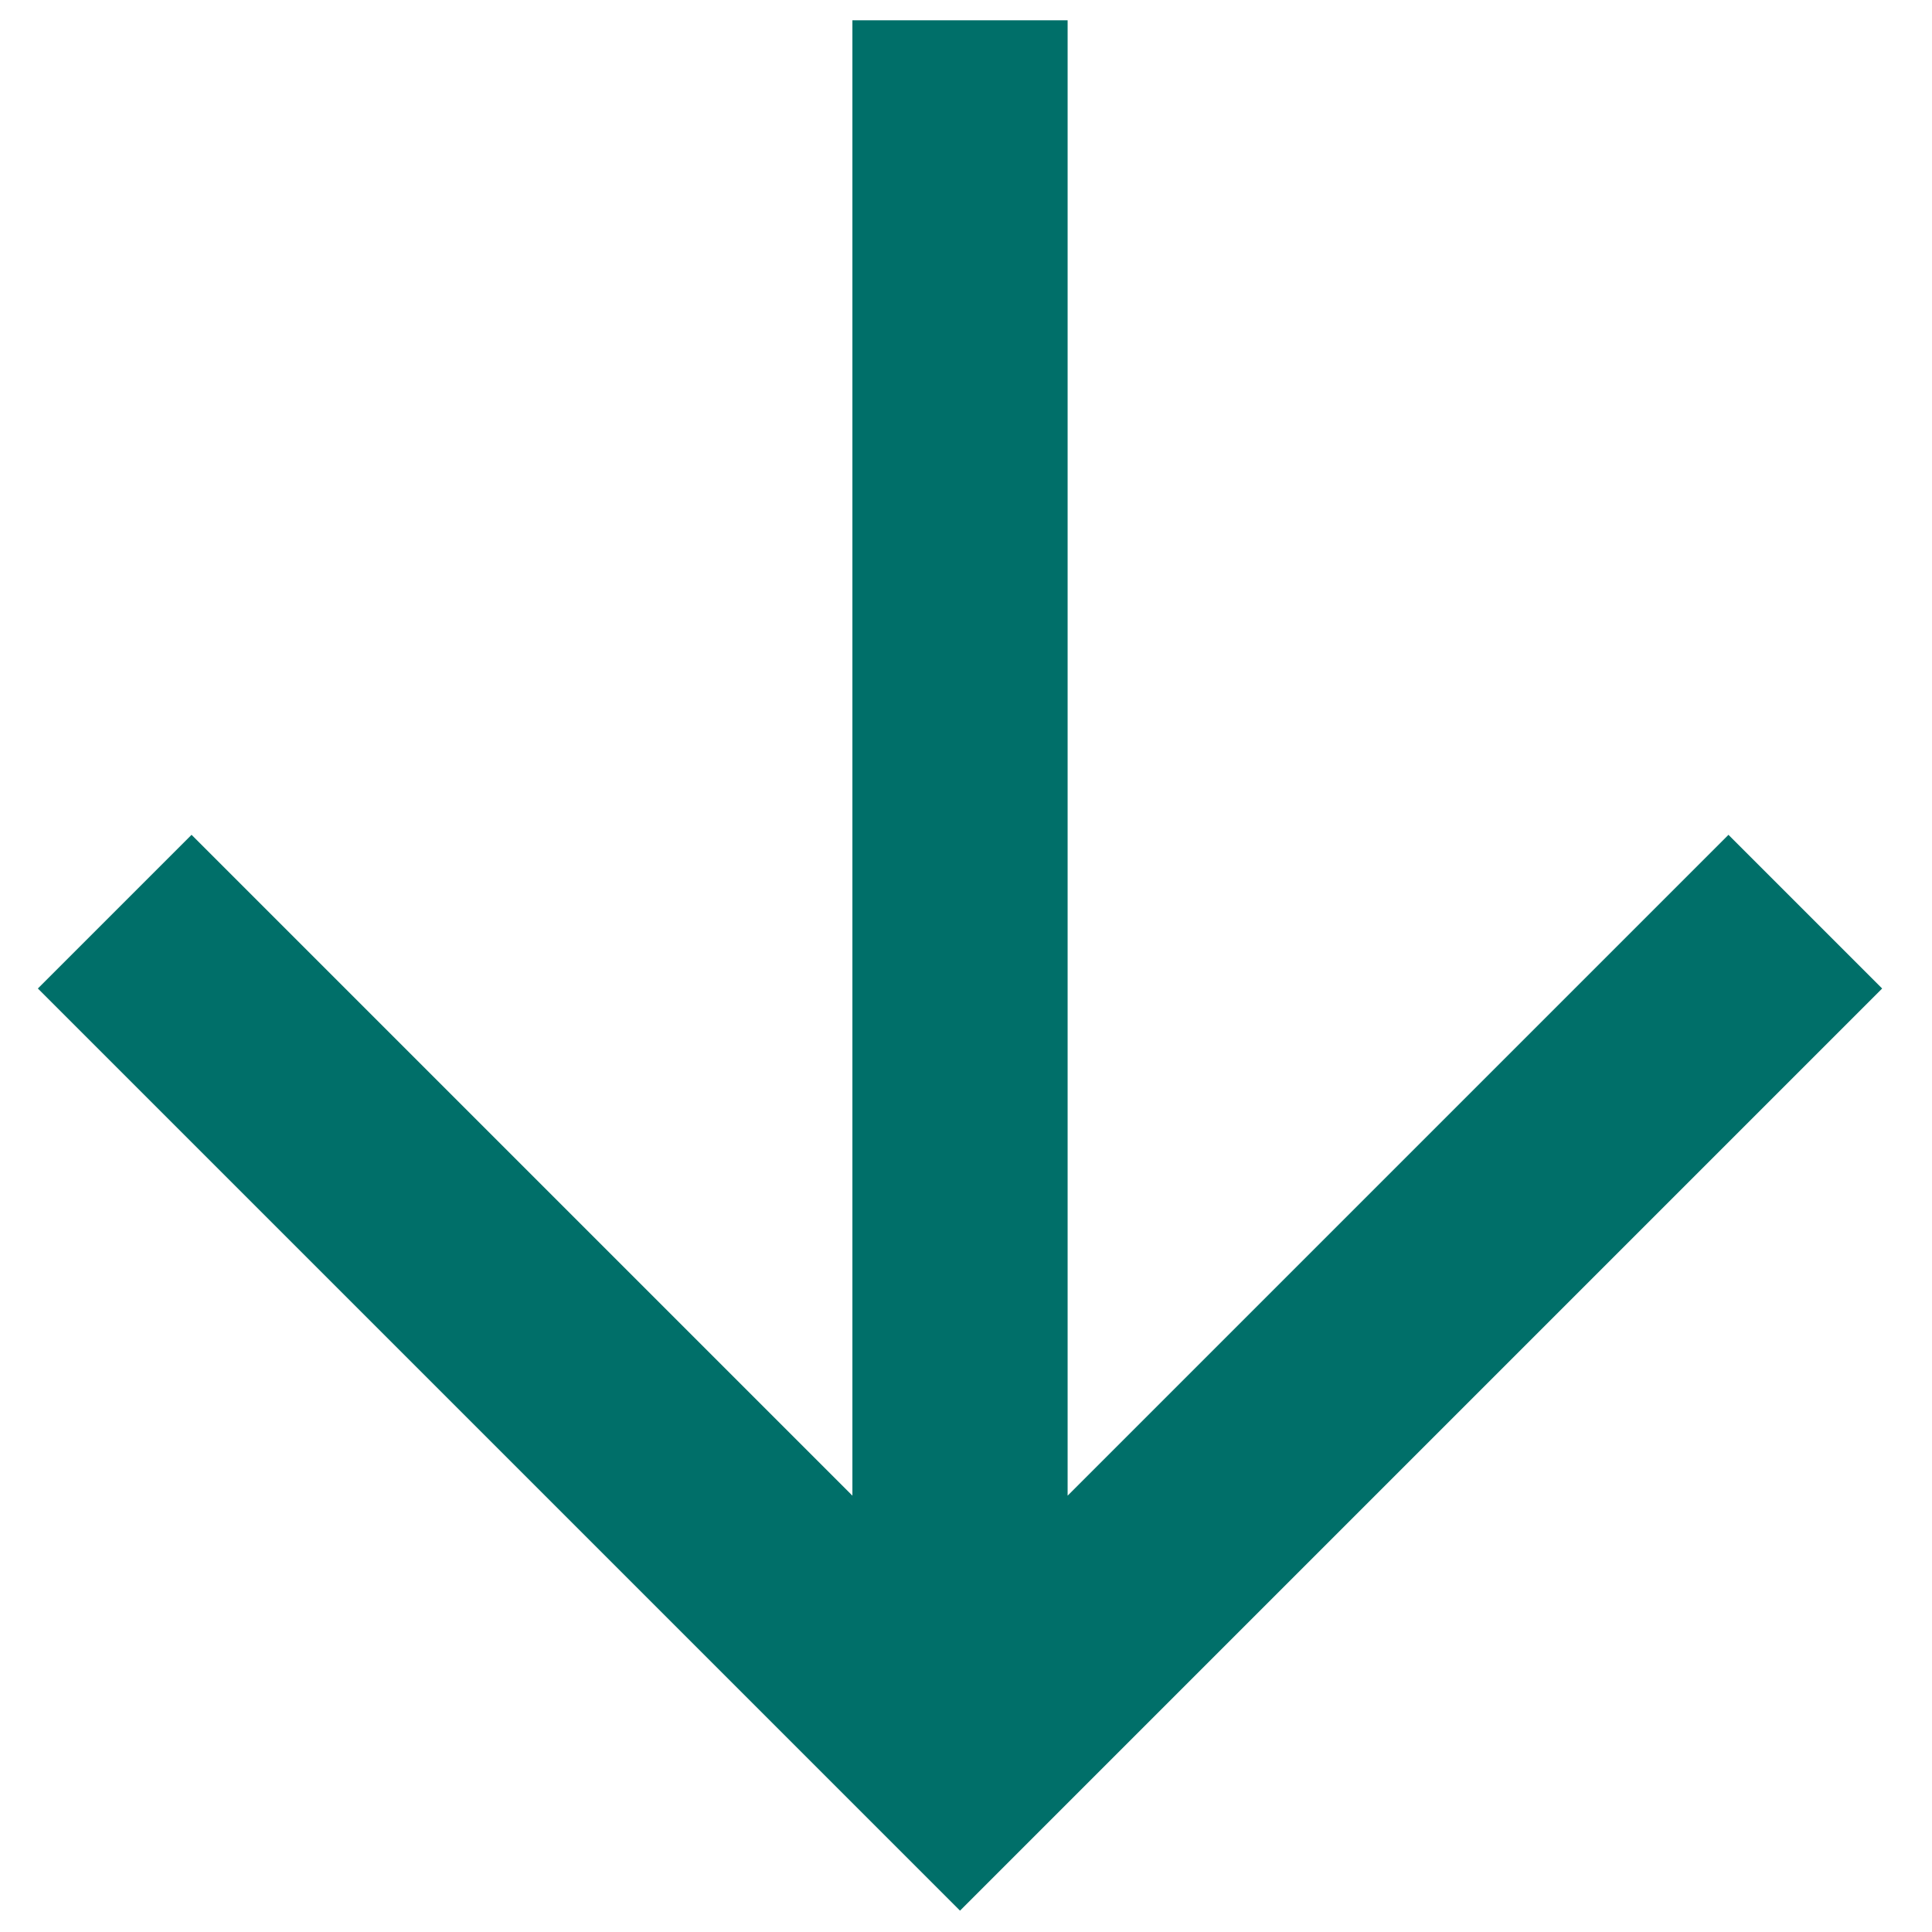 <svg xmlns="http://www.w3.org/2000/svg" width="20" height="20" viewBox="0 0 20 20" fill="none">
    <path d="M8.824 0.21L11.052 0.21L11.052 15.483L17.893 8.642L19.484 10.233L9.938 19.779L0.392 10.233L1.983 8.642L8.824 15.483L8.824 0.21Z" fill="#006F69"/>
</svg>